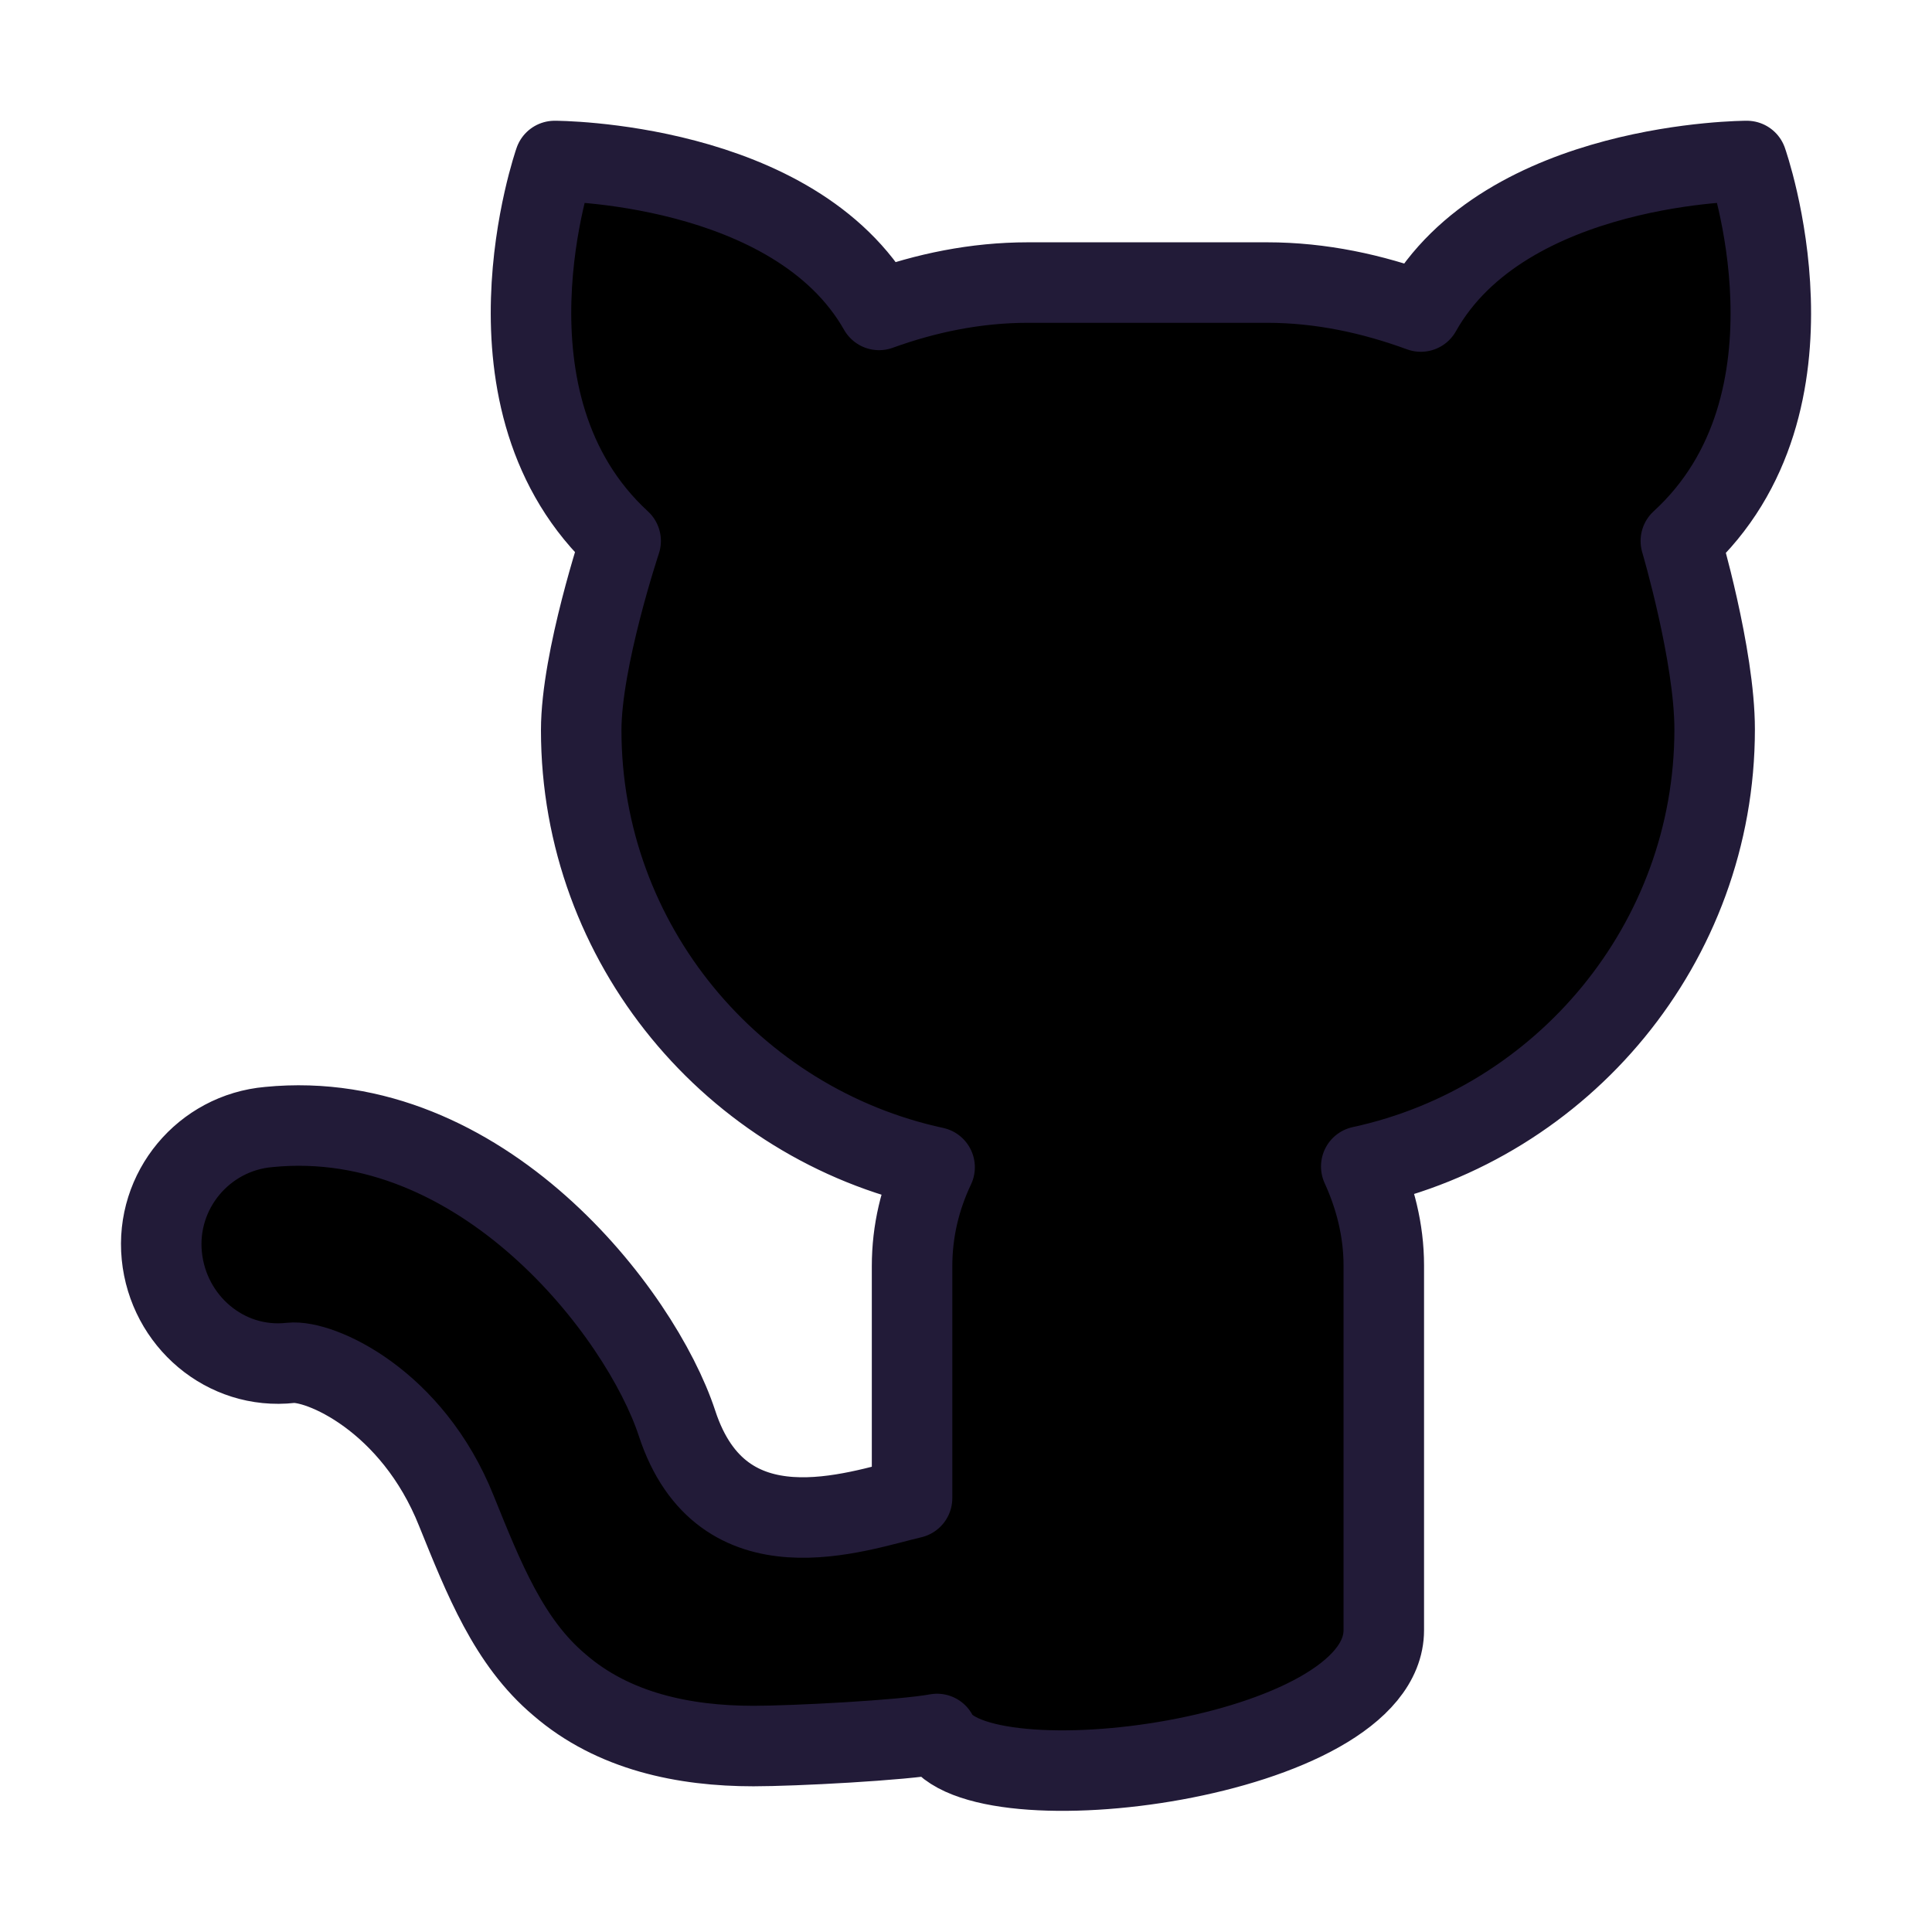 <svg viewBox="0 0 24 24" fill="currentColor" xmlns="http://www.w3.org/2000/svg"><path d="M20.88 6.72C22.76 5 21.7 2 21.7 2C21.7 2 18.7 2 17.65 3.87C17.05 3.65 16.41 3.51 15.74 3.51H12.77C12.12 3.51 11.5 3.64 10.92 3.85C9.87 2 6.89 2 6.89 2C6.89 2 5.84 5 7.71 6.72C7.71 6.72 7.22 8.19 7.22 9.07C7.22 11.73 9.11 13.96 11.61 14.5C11.43 14.88 11.33 15.29 11.33 15.73V18.61C10.64 18.77 8.97 19.39 8.41 17.68C7.96 16.31 5.98 13.74 3.34 14C2.53 14.07 1.93 14.79 2.01 15.6C2.09 16.41 2.8 17.02 3.61 16.93C3.97 16.89 5.12 17.39 5.67 18.77C6.01 19.61 6.32 20.4 6.95 20.93C7.62 21.51 8.5 21.69 9.36 21.69C9.86 21.69 11.21 21.62 11.64 21.54C12.12 22.51 17.19 21.86 17.19 20.25V15.72C17.19 15.28 17.08 14.86 16.91 14.49C19.41 13.95 21.3 11.72 21.3 9.06C21.3 8.14 20.88 6.72 20.88 6.72Z" fill="currentColor" stroke="#221b38" stroke-width="1" stroke-miterlimit="10" stroke-linecap="round" stroke-linejoin="round"/></svg>
